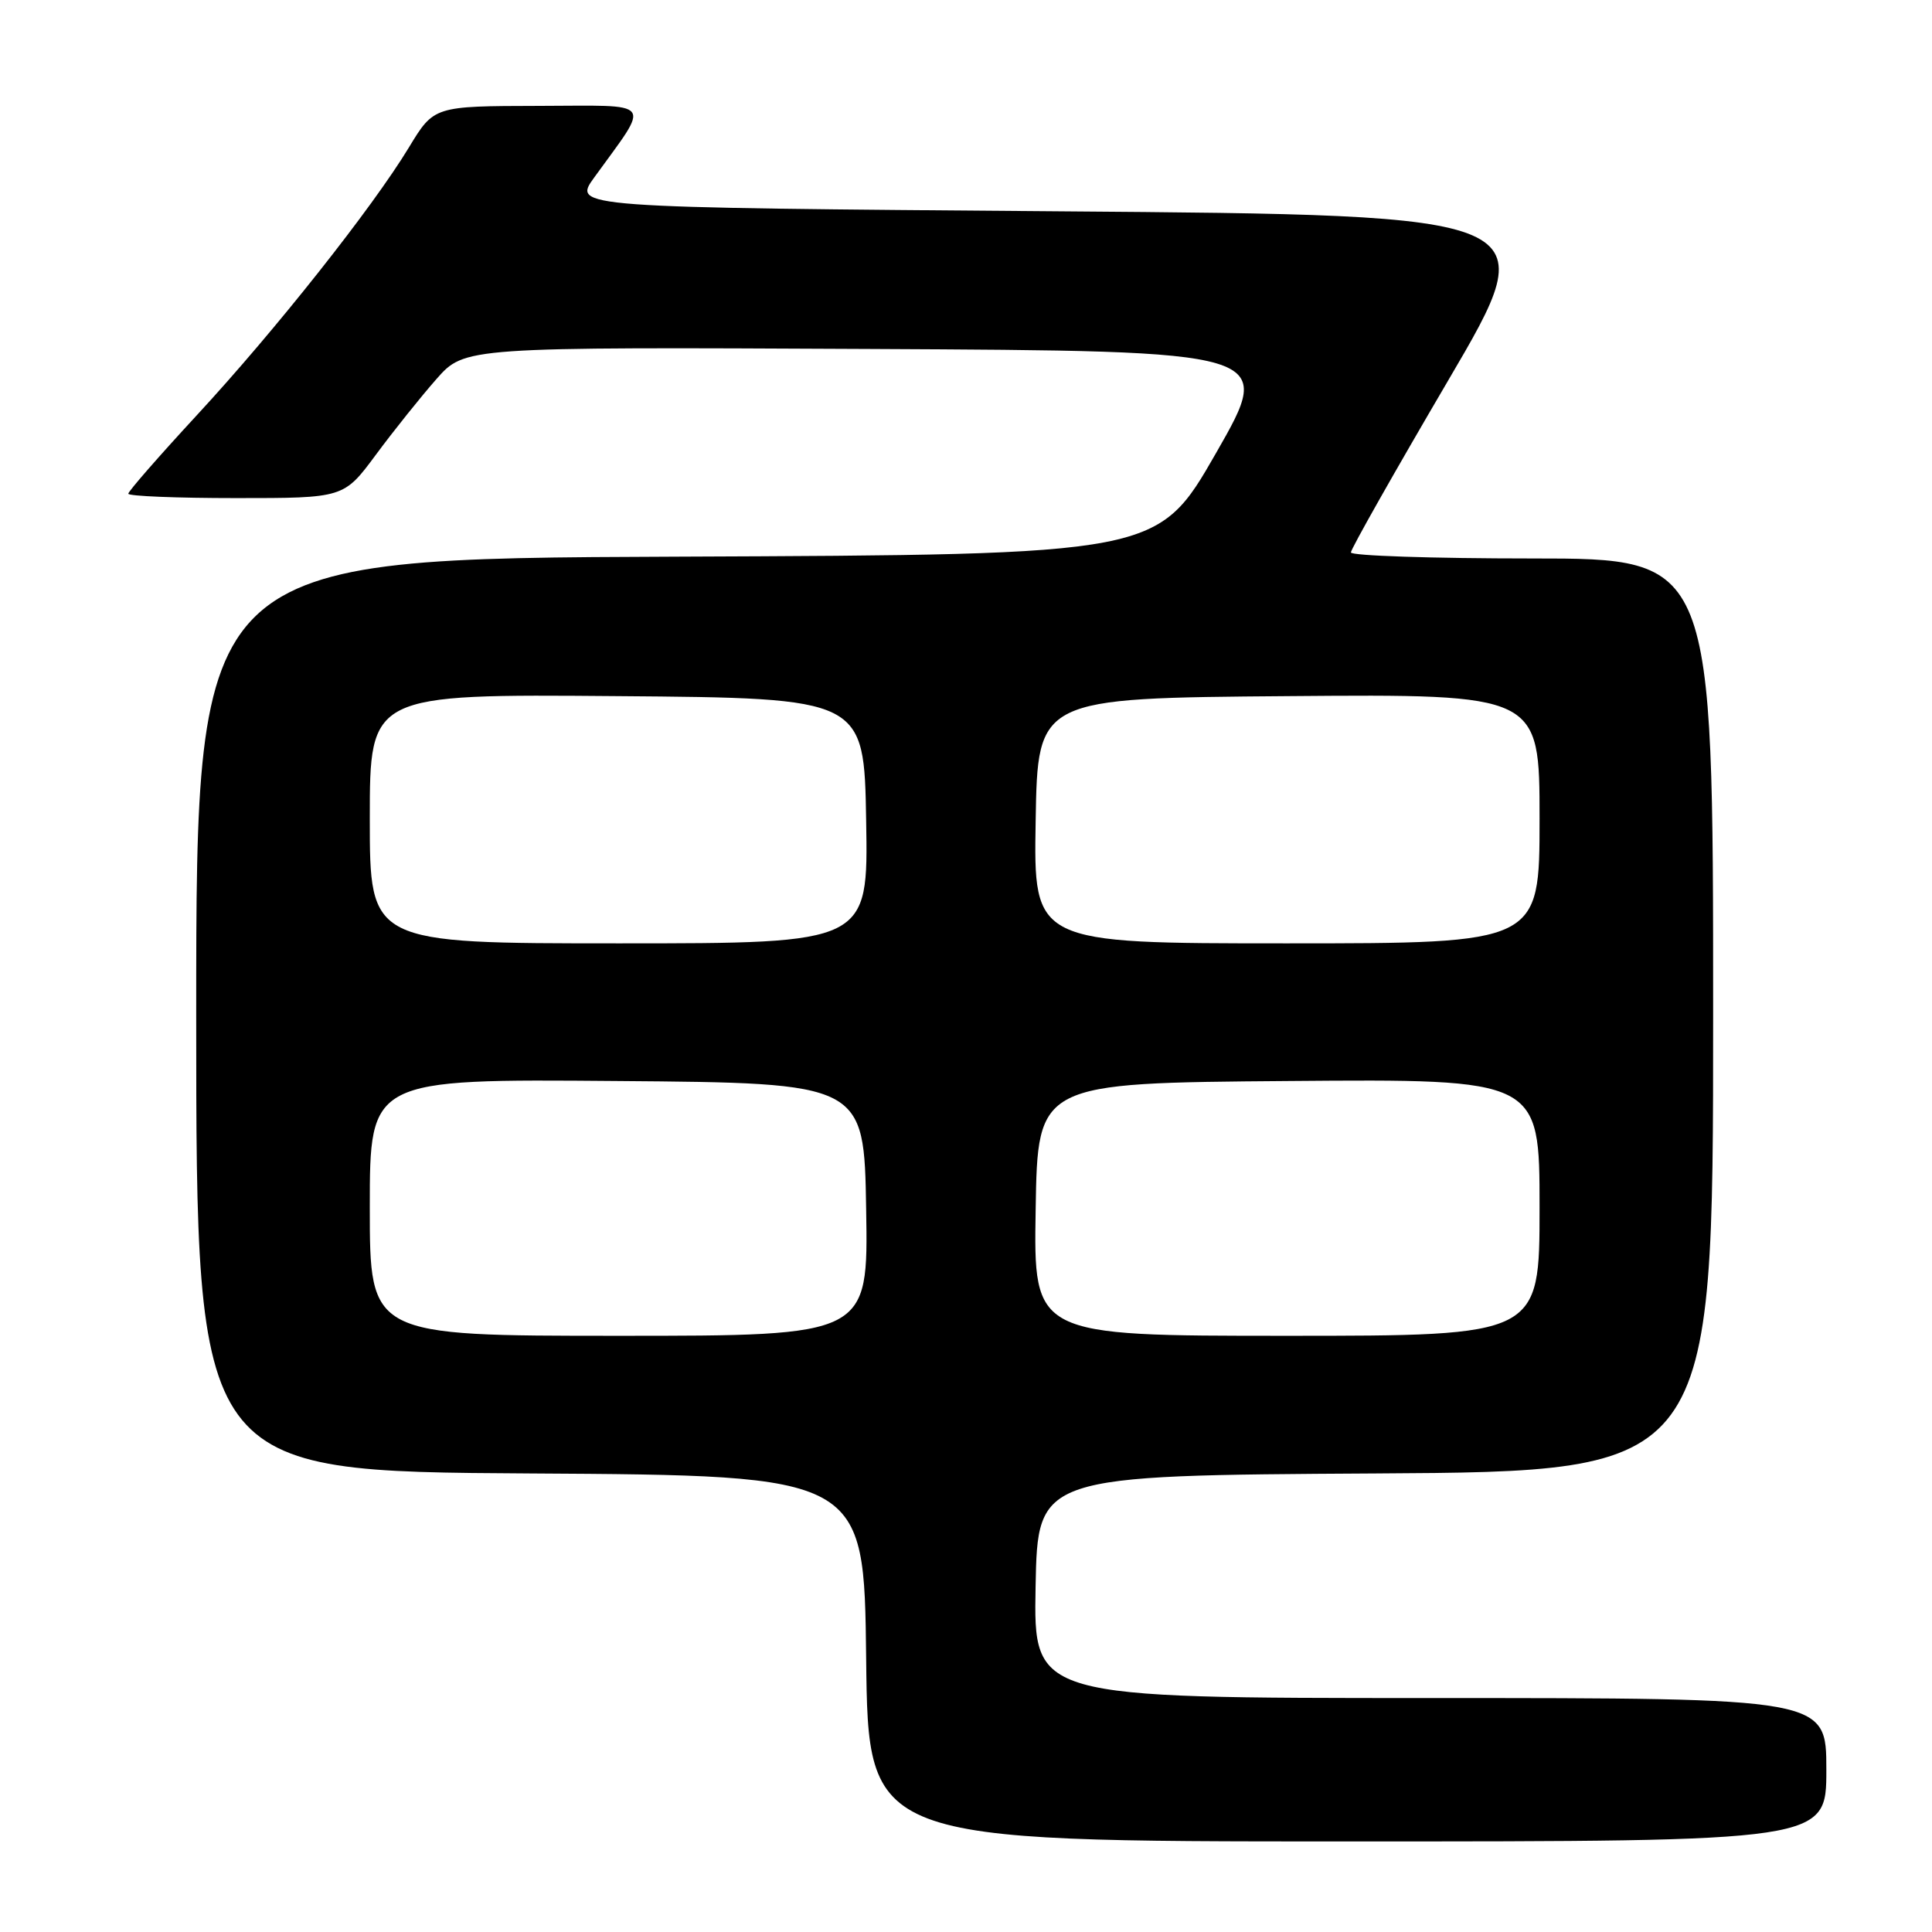 <?xml version="1.0" encoding="UTF-8" standalone="no"?>
<!DOCTYPE svg PUBLIC "-//W3C//DTD SVG 1.1//EN" "http://www.w3.org/Graphics/SVG/1.1/DTD/svg11.dtd" >
<svg xmlns="http://www.w3.org/2000/svg" xmlns:xlink="http://www.w3.org/1999/xlink" version="1.1" viewBox="0 0 256 256">
 <g >
 <path fill="currentColor"
d=" M 242.00 234.50 C 242.00 225.00 242.00 225.00 189.47 225.00 C 136.95 225.00 136.95 225.00 137.22 210.25 C 137.50 195.50 137.50 195.50 182.25 195.24 C 227.00 194.98 227.00 194.98 227.00 134.49 C 227.00 74.00 227.00 74.00 203.00 74.00 C 189.80 74.00 179.00 73.64 179.00 73.20 C 179.00 72.75 184.79 62.52 191.87 50.45 C 204.75 28.50 204.75 28.50 140.30 28.00 C 75.85 27.50 75.85 27.50 78.75 23.50 C 86.26 13.11 86.95 14.00 71.37 14.03 C 57.50 14.06 57.50 14.06 54.18 19.54 C 49.34 27.53 36.46 43.80 26.06 55.04 C 21.08 60.43 17.00 65.10 17.00 65.42 C 17.00 65.74 23.42 66.00 31.27 66.00 C 45.55 66.00 45.55 66.00 49.81 60.25 C 52.15 57.09 55.76 52.58 57.82 50.24 C 61.57 45.98 61.57 45.98 115.23 46.24 C 168.88 46.50 168.88 46.50 161.15 60.00 C 153.41 73.50 153.41 73.50 89.71 73.76 C 26.00 74.01 26.00 74.01 26.00 134.50 C 26.00 194.98 26.00 194.98 70.25 195.24 C 114.50 195.50 114.50 195.50 114.77 219.75 C 115.04 244.00 115.04 244.00 178.52 244.00 C 242.00 244.00 242.00 244.00 242.00 234.50 Z  M 49.00 159.99 C 49.00 142.97 49.00 142.97 81.75 143.24 C 114.50 143.50 114.50 143.50 114.77 160.25 C 115.05 177.00 115.05 177.00 82.02 177.00 C 49.00 177.00 49.00 177.00 49.00 159.99 Z  M 137.23 160.25 C 137.50 143.50 137.50 143.50 170.75 143.24 C 204.00 142.97 204.00 142.97 204.00 159.99 C 204.00 177.00 204.00 177.00 170.48 177.00 C 136.95 177.00 136.95 177.00 137.23 160.25 Z  M 49.00 108.49 C 49.00 91.97 49.00 91.97 81.75 92.24 C 114.50 92.50 114.50 92.50 114.77 108.75 C 115.05 125.00 115.05 125.00 82.02 125.00 C 49.00 125.00 49.00 125.00 49.00 108.49 Z  M 137.23 108.75 C 137.50 92.50 137.50 92.50 170.75 92.24 C 204.00 91.97 204.00 91.97 204.00 108.49 C 204.00 125.00 204.00 125.00 170.48 125.00 C 136.95 125.00 136.95 125.00 137.23 108.75 Z "/>
</g>
</svg>